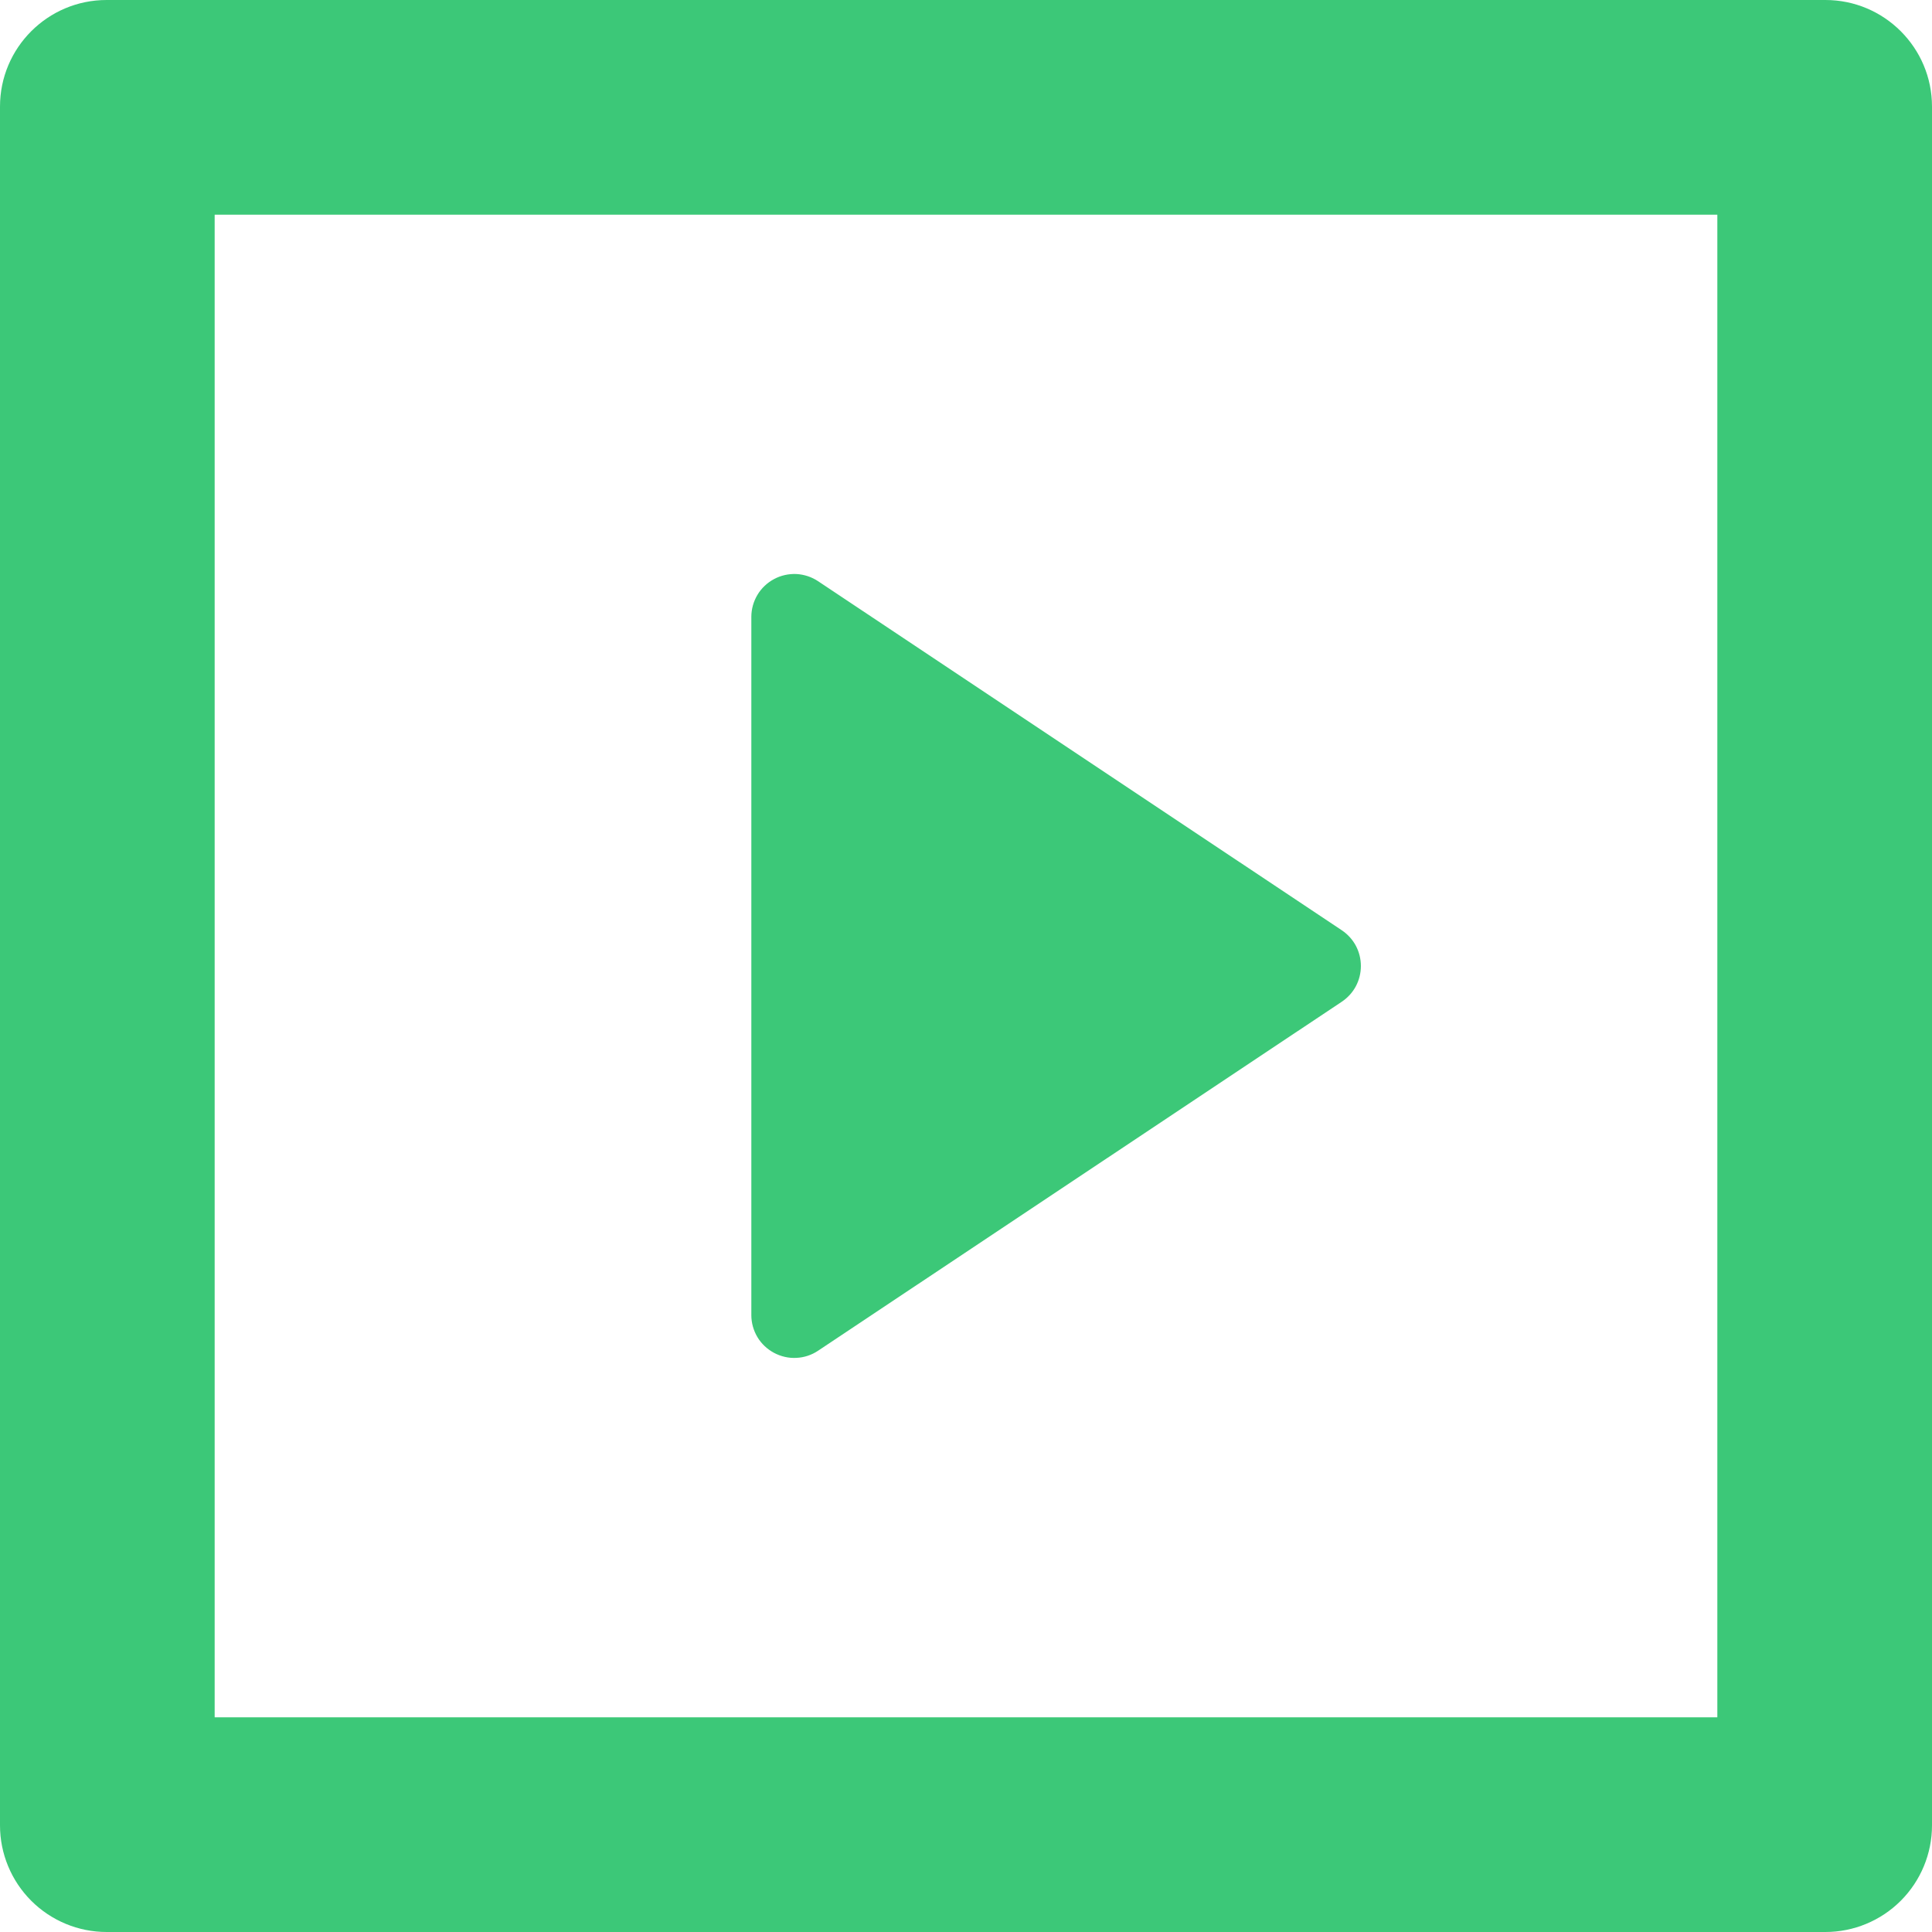 <svg width="18" height="18" viewBox="0 0 18 18" fill="none" xmlns="http://www.w3.org/2000/svg">
<path d="M0 0.993C0 0.445 0.445 0 0.993 0H17.007C17.555 0 18 0.445 18 0.993V17.007C18 17.27 17.895 17.523 17.709 17.709C17.523 17.895 17.27 18 17.007 18H0.993C0.73 18 0.477 17.895 0.291 17.709C0.105 17.523 0 17.27 0 17.007V0.993ZM2 2V16H16V2H2ZM7.622 5.415L12.501 8.667C12.556 8.704 12.601 8.753 12.632 8.811C12.663 8.869 12.679 8.934 12.679 9C12.679 9.066 12.663 9.131 12.632 9.189C12.601 9.247 12.556 9.296 12.501 9.333L7.621 12.585C7.561 12.625 7.491 12.648 7.419 12.651C7.347 12.655 7.275 12.638 7.211 12.604C7.148 12.57 7.094 12.52 7.057 12.458C7.02 12.396 7 12.325 7 12.253V5.747C7 5.675 7.02 5.604 7.057 5.542C7.094 5.48 7.148 5.429 7.212 5.395C7.275 5.361 7.347 5.345 7.42 5.348C7.492 5.352 7.562 5.375 7.622 5.415Z" fill="#3CC878"/>
</svg>
